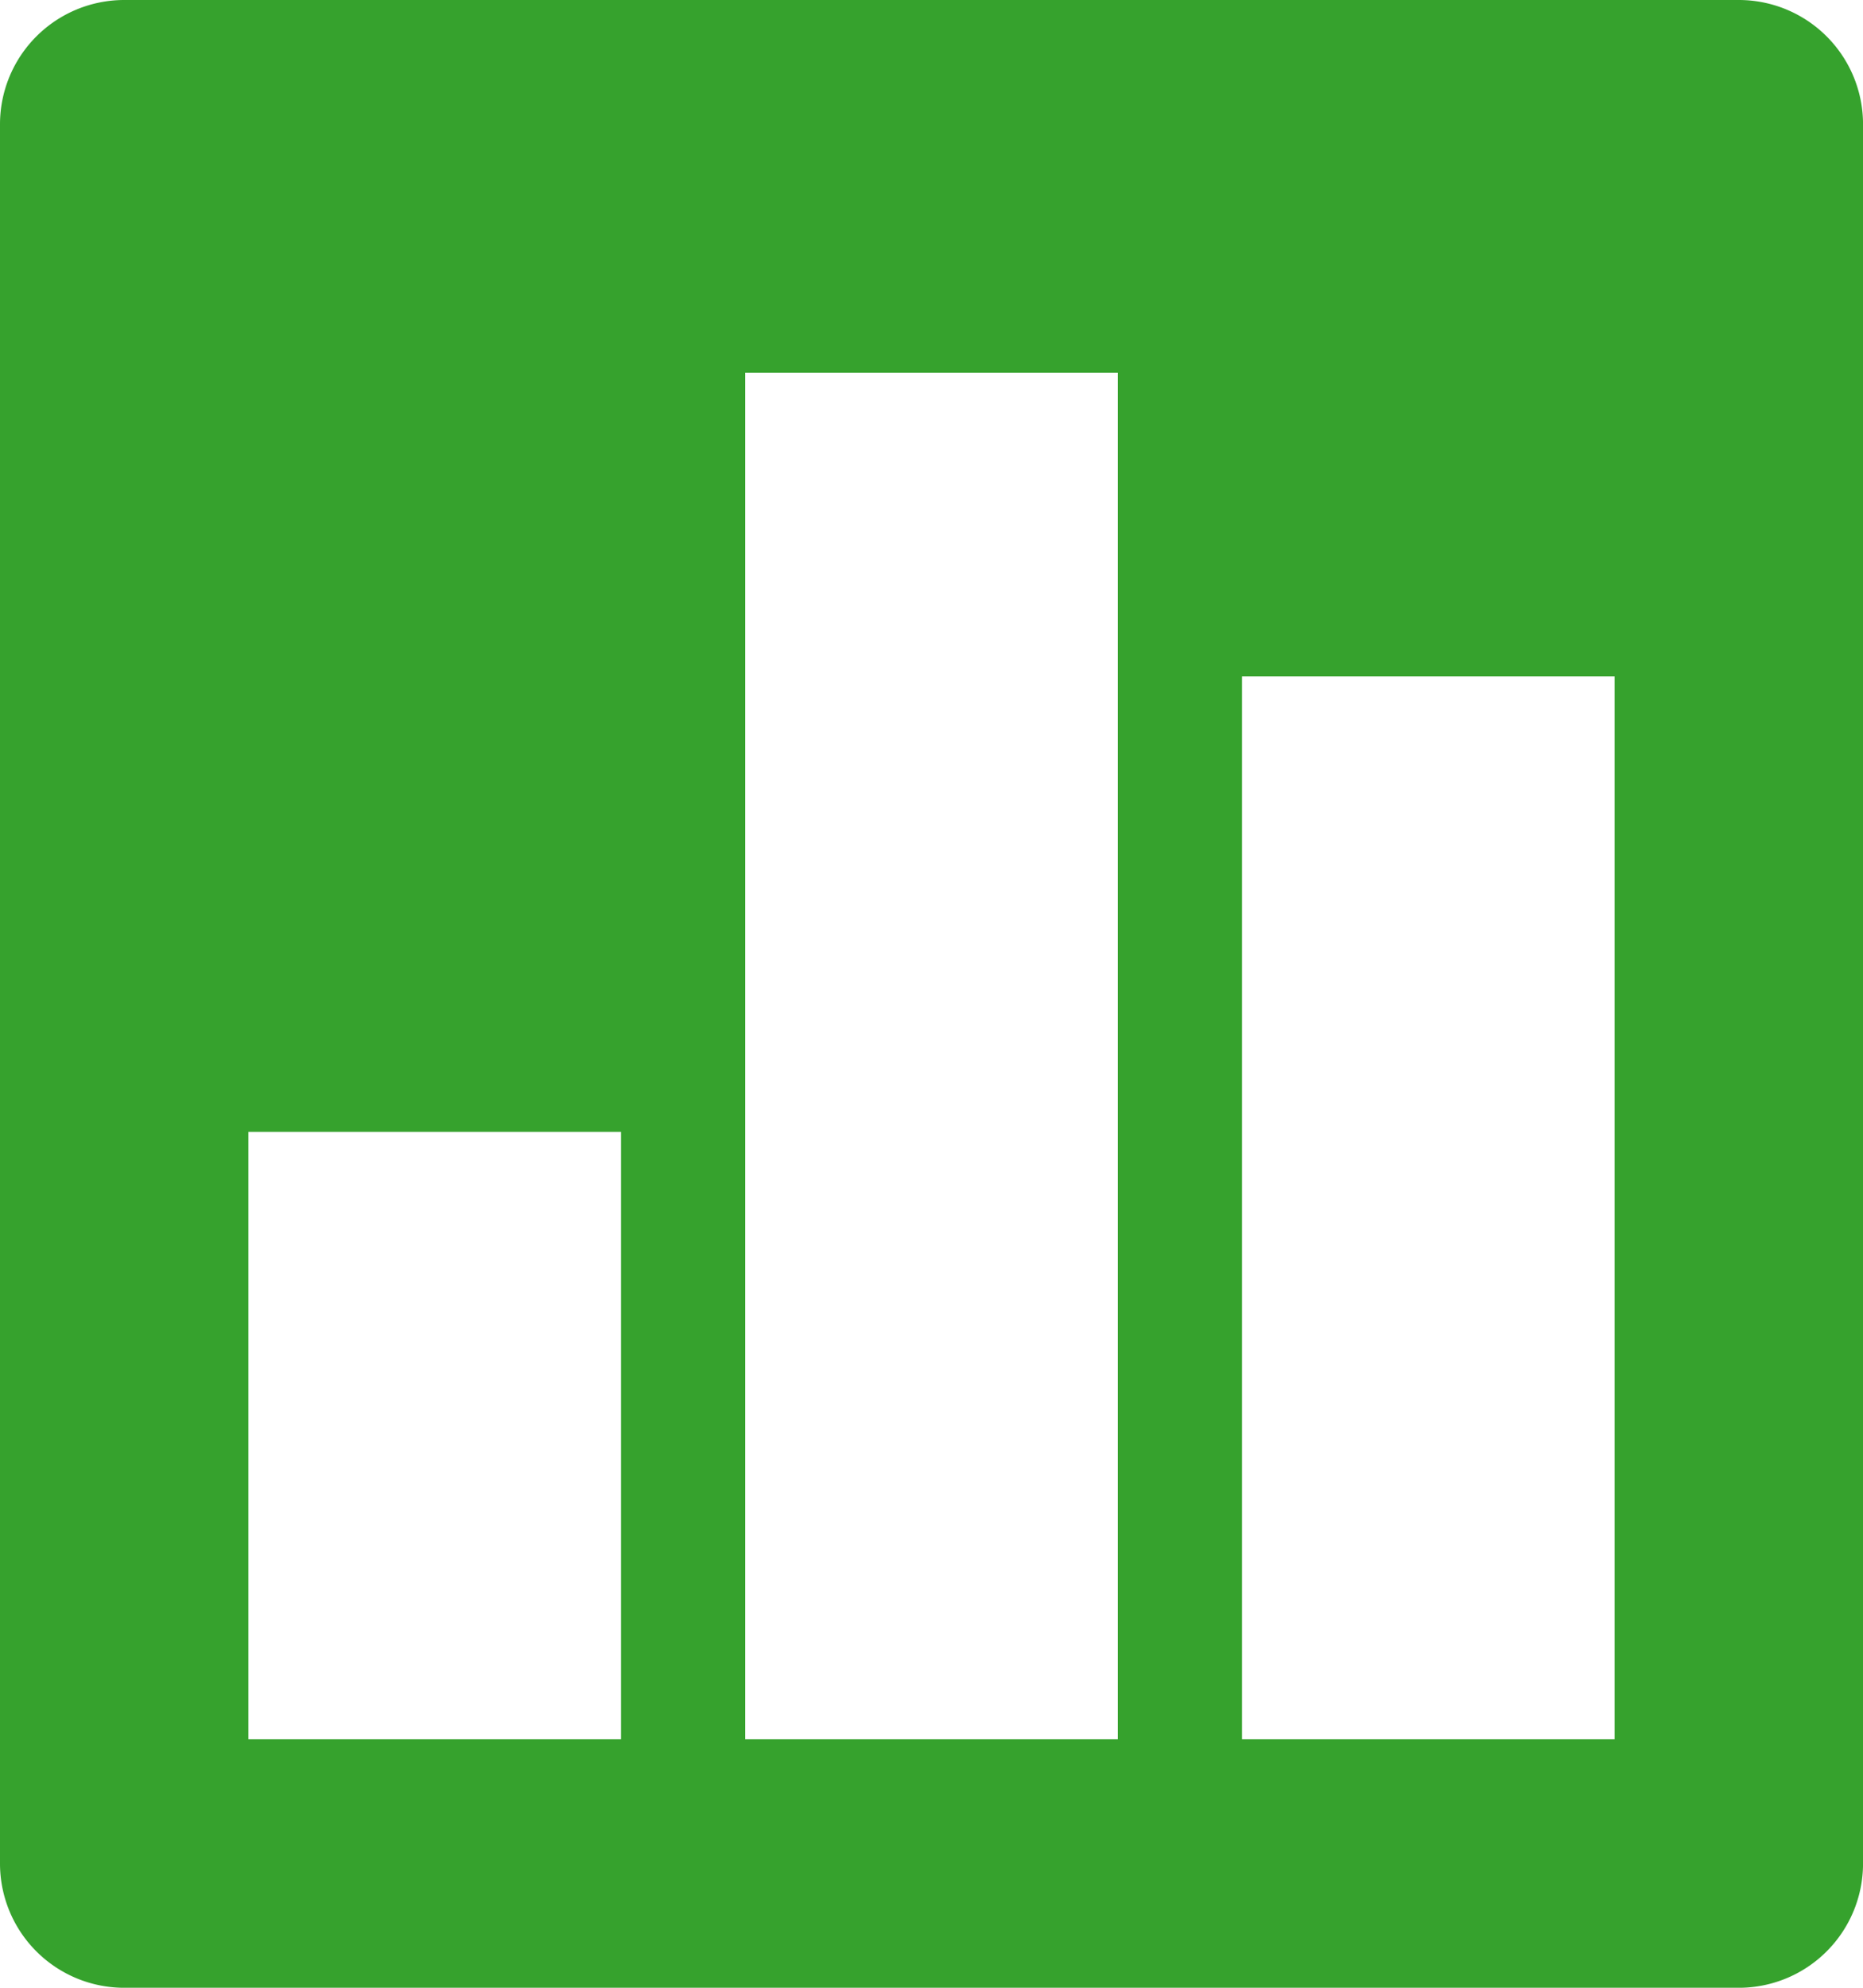 <svg xmlns="http://www.w3.org/2000/svg" width="163.453" height="174.35" viewBox="0 0 163.453 174.35">
  <path id="Path_40" data-name="Path 40" d="M12.9,0A10.9,10.9,0,0,0,2,10.9V163.453a10.9,10.9,0,0,0,10.9,10.9H154.556a10.9,10.9,0,0,0,10.9-10.9V10.9A10.9,10.9,0,0,0,154.556,0ZM143.659,59.323v93.234H110.969V59.323ZM100.072,32.691V152.556H67.381V32.691ZM56.484,99.281v53.275H23.794V99.281Z" transform="translate(-2)" fill="#36a22d"/>
</svg>
